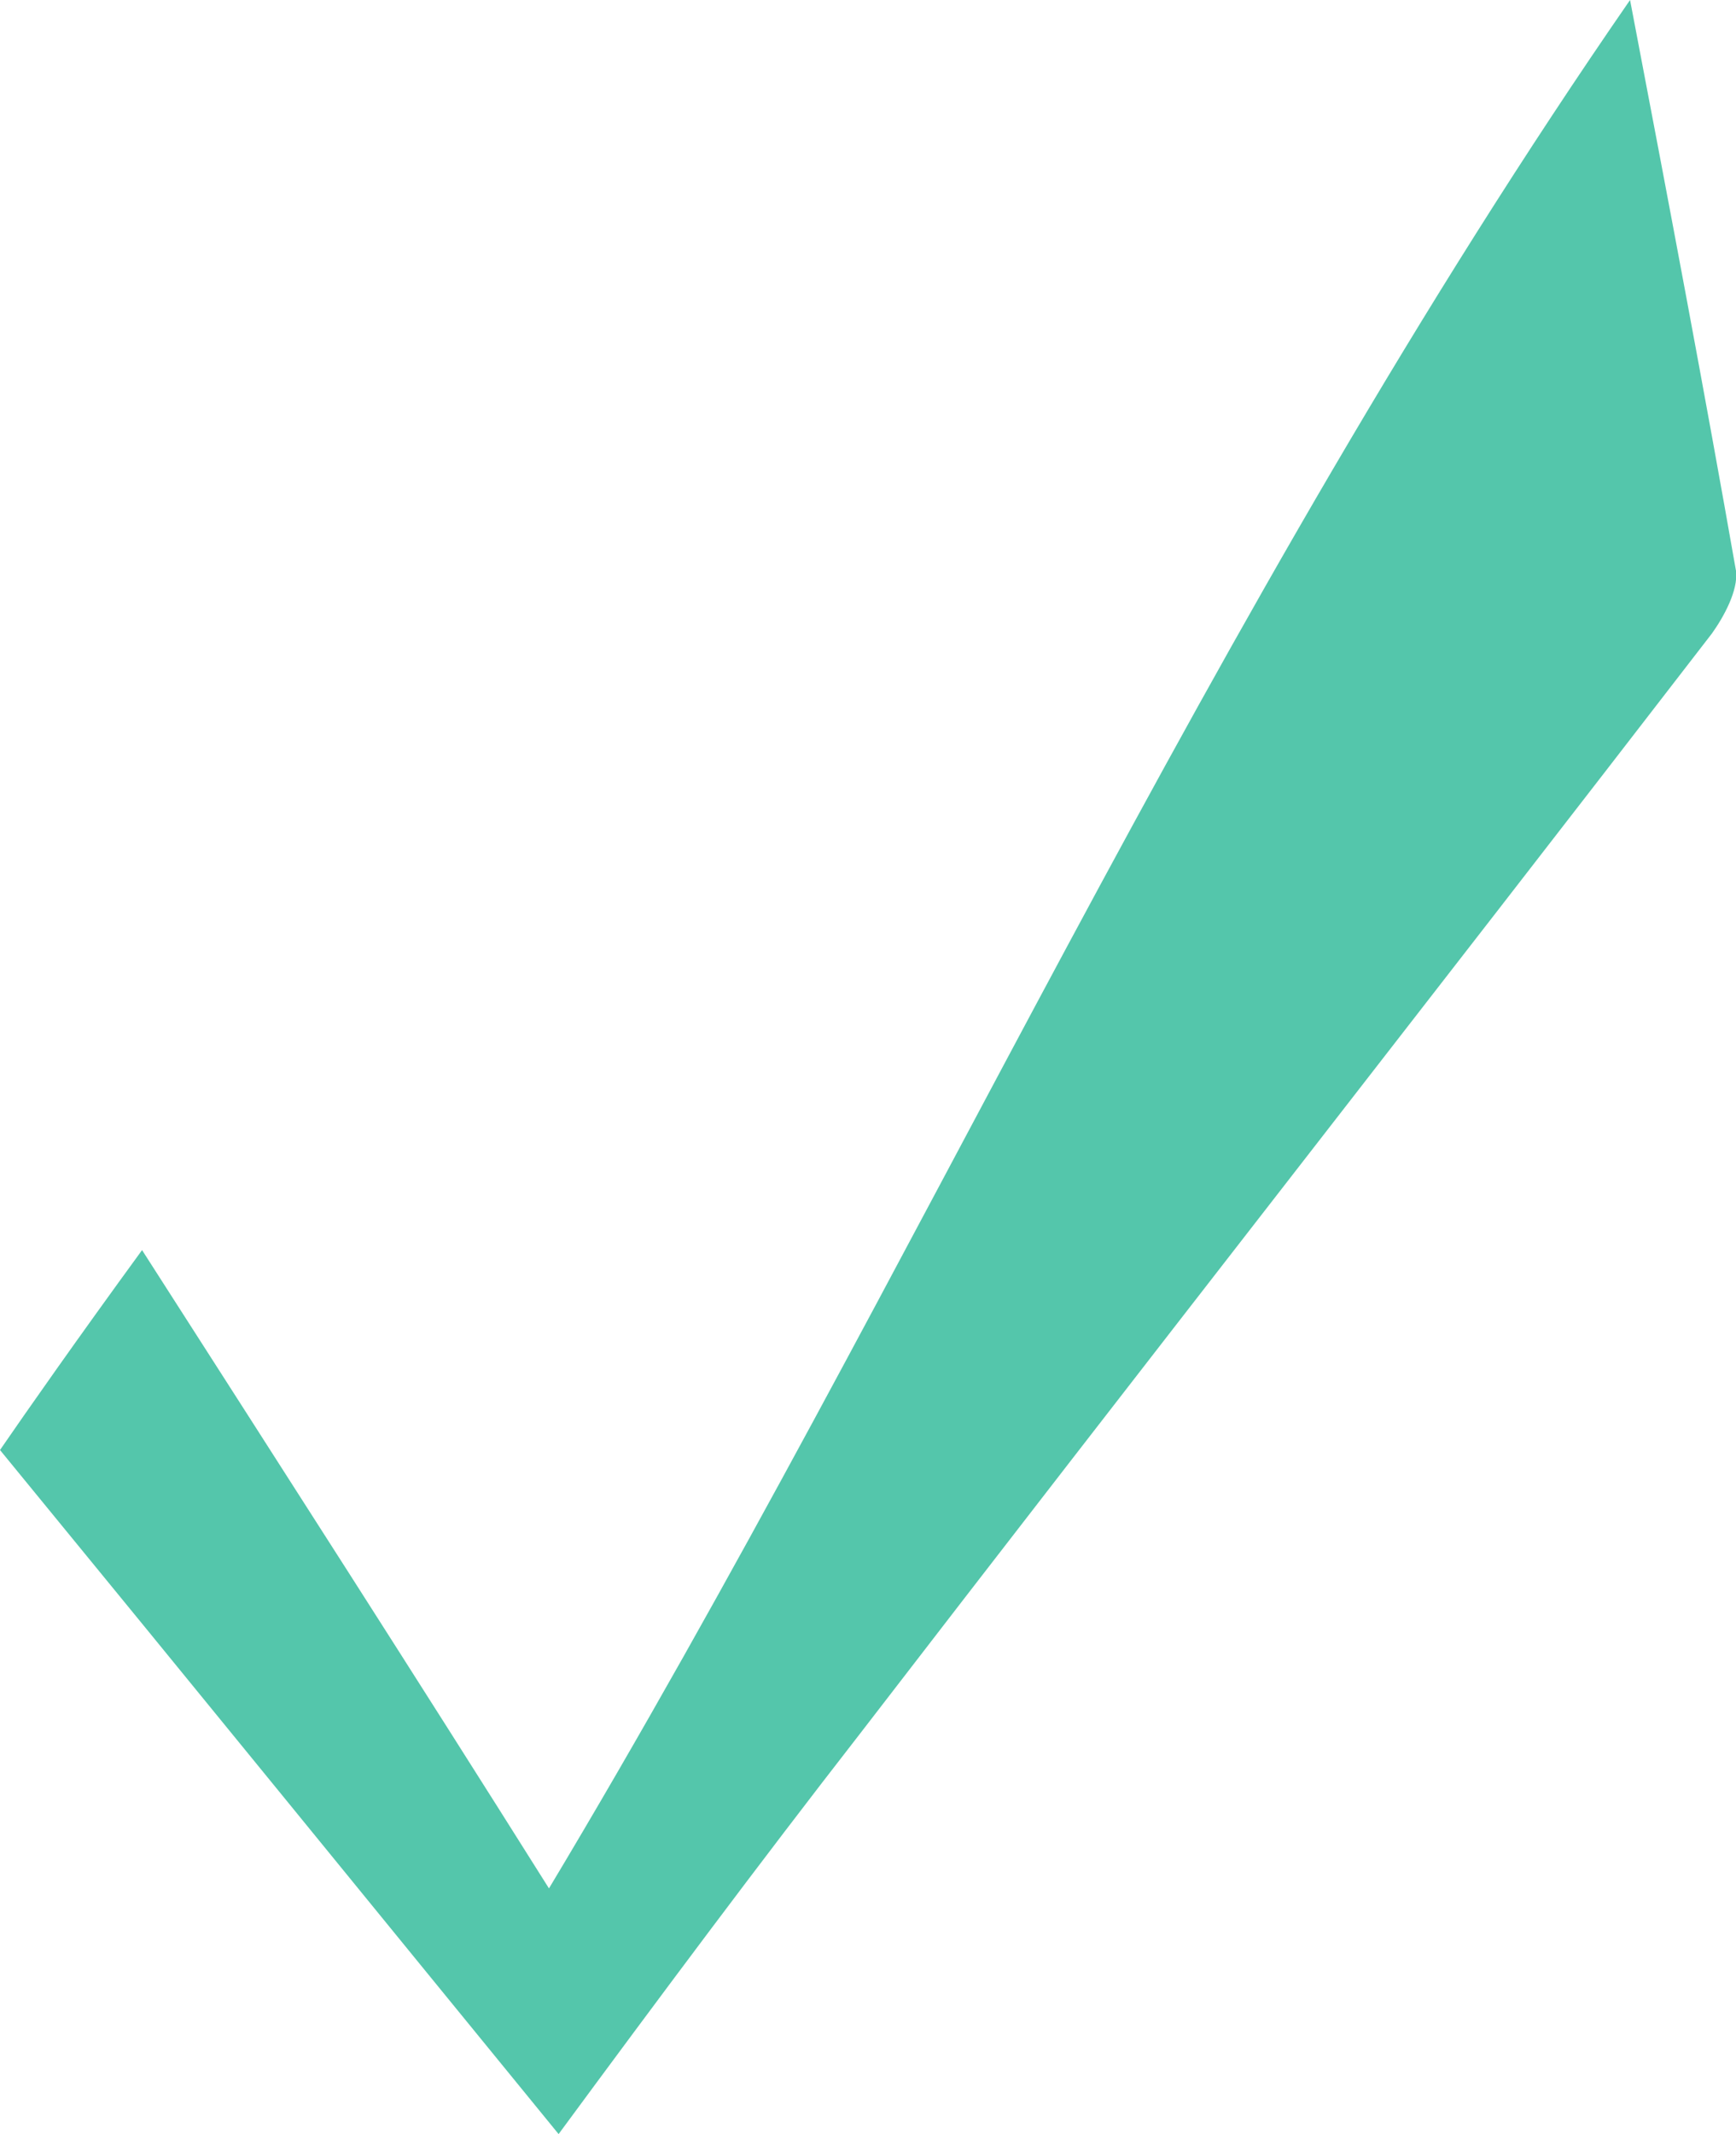 <?xml version="1.0" encoding="utf-8"?>
<!-- Generator: Adobe Illustrator 17.1.0, SVG Export Plug-In . SVG Version: 6.00 Build 0)  -->
<!DOCTYPE svg PUBLIC "-//W3C//DTD SVG 1.1//EN" "http://www.w3.org/Graphics/SVG/1.1/DTD/svg11.dtd">
<svg version="1.1" id="Layer_1" xmlns="http://www.w3.org/2000/svg" xmlns:xlink="http://www.w3.org/1999/xlink" x="0px" y="0px"
	 viewBox="0 0 72.1 88.6" enable-background="new 0 0 72.1 88.6" xml:space="preserve">
<g id="Wn5nh8.tif">
	<g>
		<path fill="#54C6AB" d="M23.2,88.6C15.6,79.3,8.2,70.2,0,60.2c1.1-1.6,3.2-4.6,5.9-8.3c5.9,9.2,11.3,17.6,16.9,26.5
			C38.1,52.9,50,25.6,67.7,0c1.7,8.9,3.1,16.3,4.4,23.7c0.1,0.8-0.5,1.9-1,2.6C59.3,41.6,47.4,56.8,35.7,72
			C31.5,77.4,27.4,82.9,23.2,88.6z"/>
	</g>
</g>
</svg>
